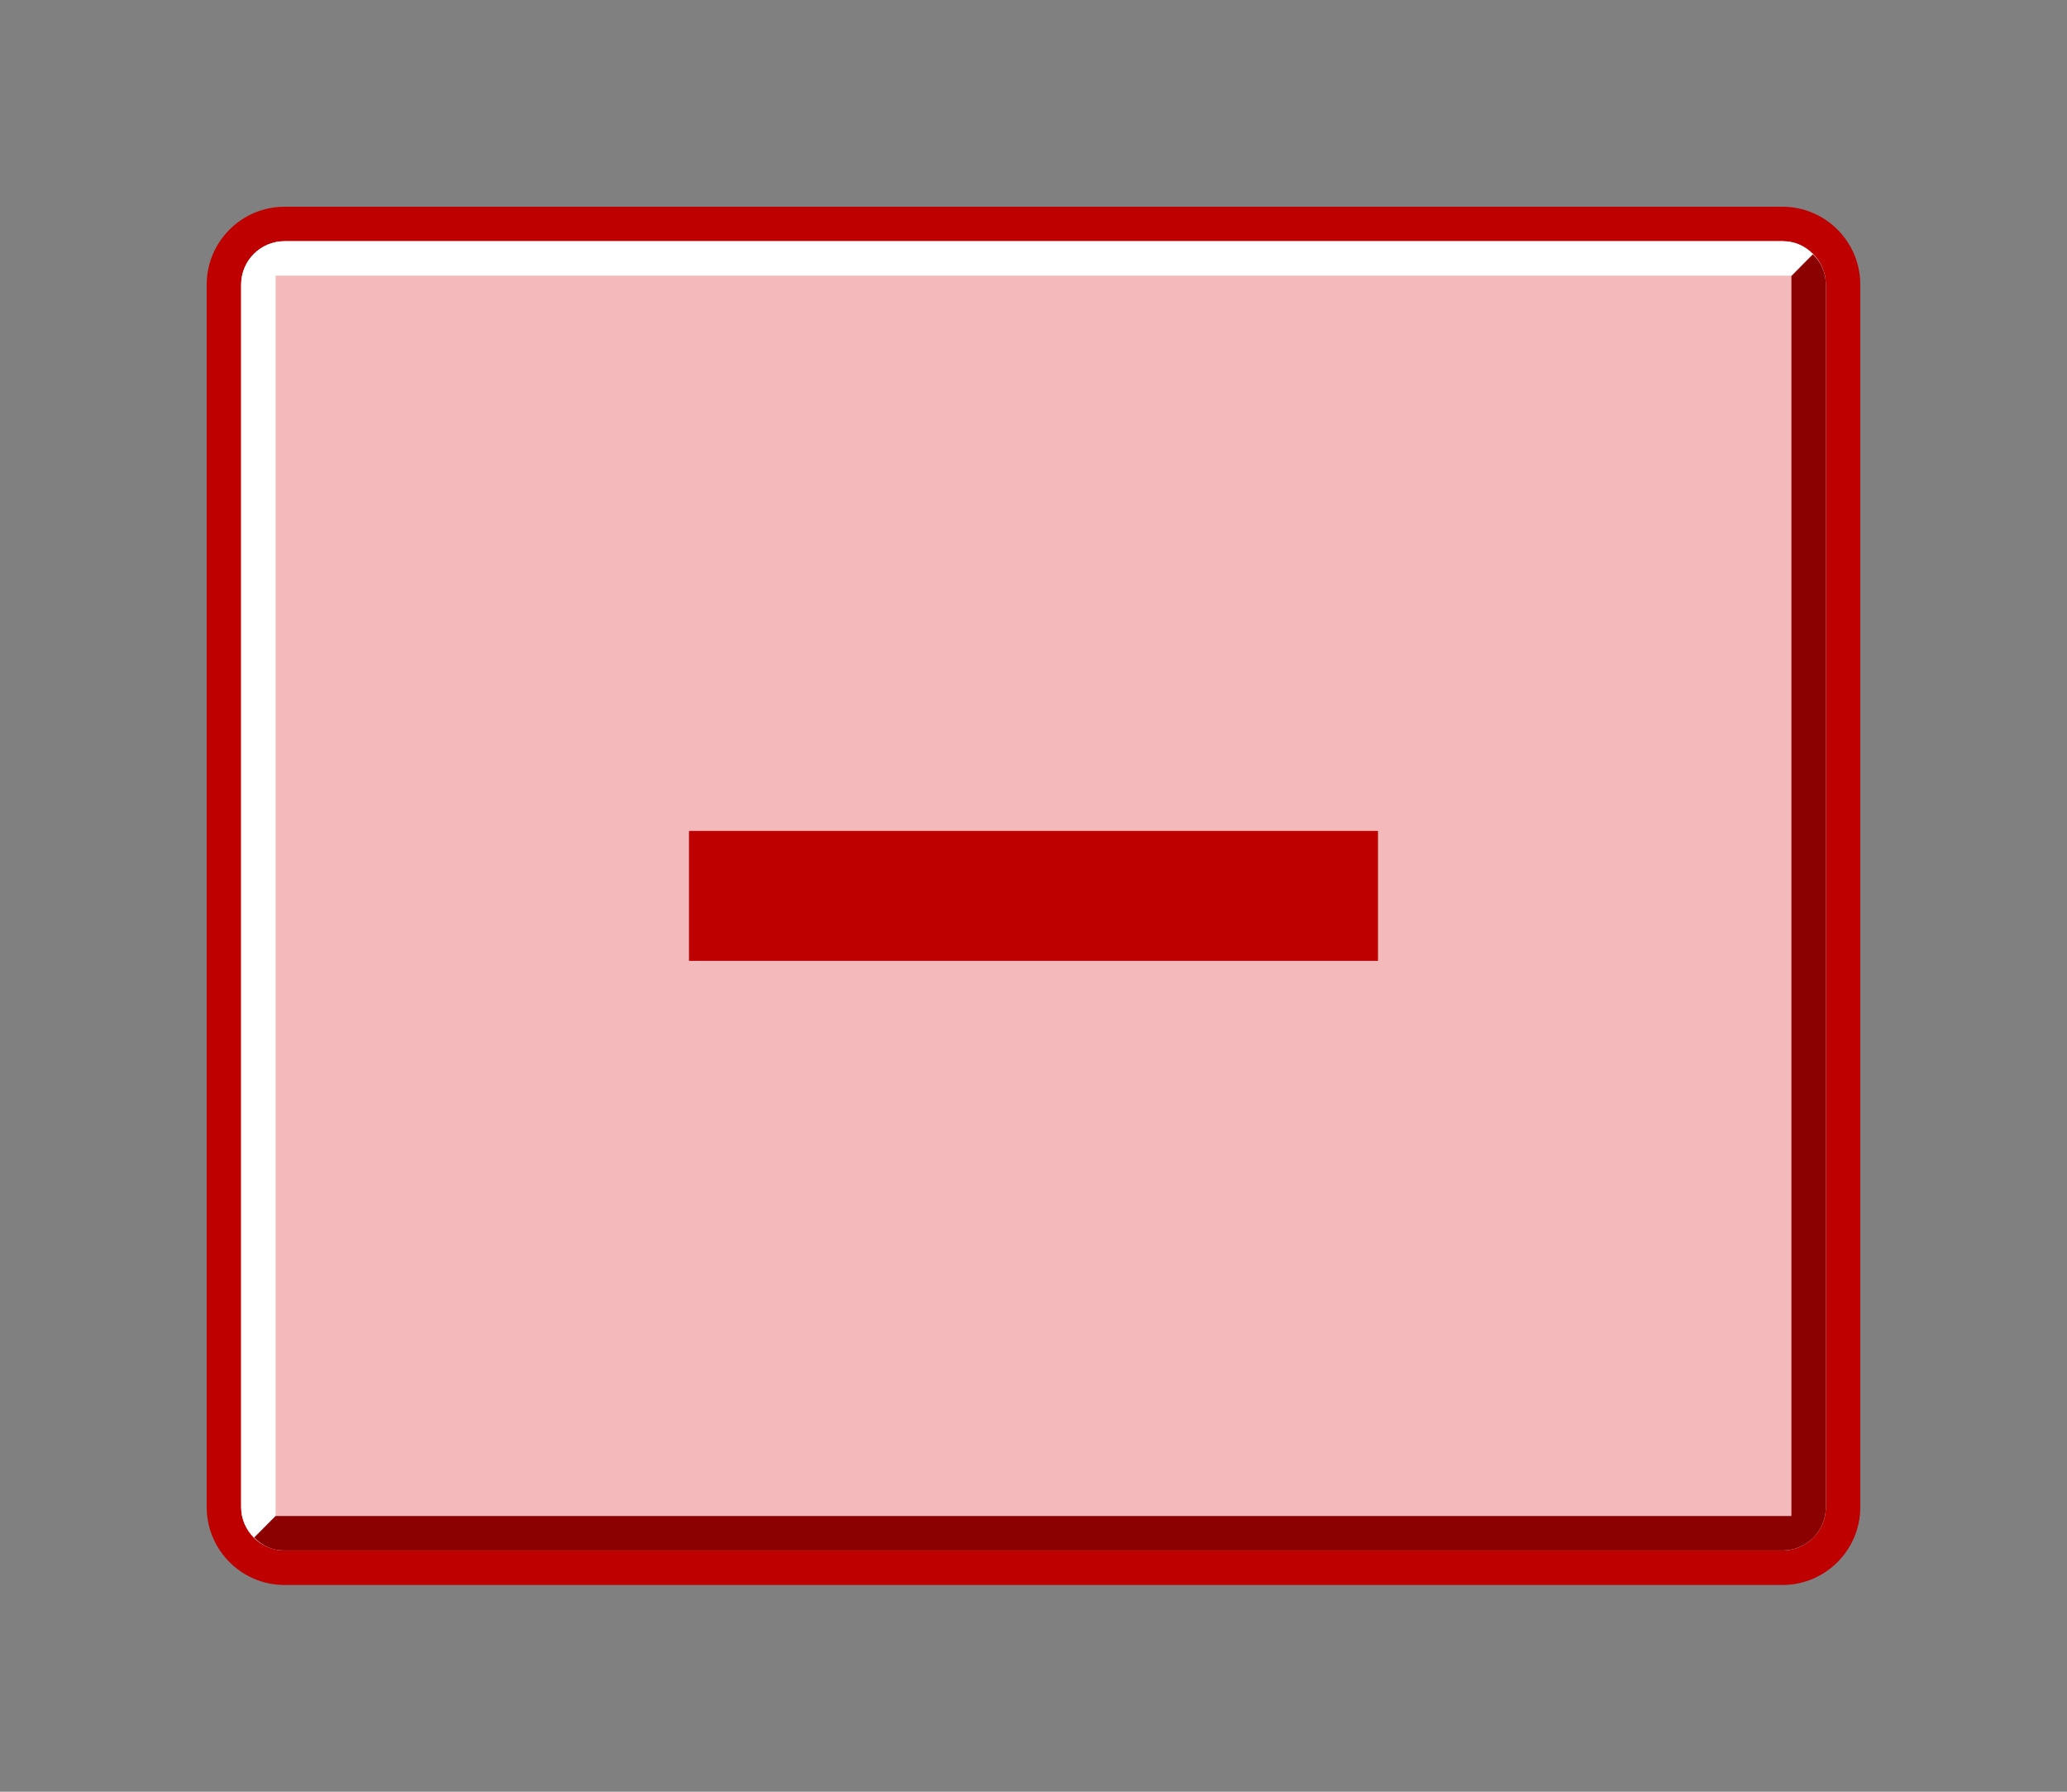 <?xml version="1.0" encoding="UTF-8"?>
<svg xmlns="http://www.w3.org/2000/svg" xmlns:xlink="http://www.w3.org/1999/xlink" contentScriptType="text/ecmascript" width="60" baseProfile="tiny" zoomAndPan="magnify" contentStyleType="text/css" viewBox="-0.145 -0.347 60 52" height="52" preserveAspectRatio="xMidYMid meet" version="1.1">
    <rect x="-0.145" y="-0.347" width="60" height="52" fill="#808080" stroke="none"/>
    <path fill="#bf0000" d="M 51.596 5.653 L 8.114 5.653 C 6.869 5.653 5.855 6.667 5.855 7.912 L 5.855 43.393 C 5.855 44.639 6.869 45.653 8.114 45.653 L 51.595 45.653 C 52.841 45.653 53.855 44.639 53.855 43.393 L 53.855 7.912 C 53.855 6.667 52.841 5.653 51.596 5.653 z M 52.855 43.394 C 52.855 44.088 52.291 44.654 51.595 44.654 L 8.114 44.654 C 7.42 44.654 6.855 44.089 6.855 43.394 L 6.855 7.912 C 6.855 7.218 7.419 6.653 8.114 6.653 L 51.595 6.653 C 52.288 6.653 52.855 7.217 52.855 7.912 L 52.855 43.394 z "/>
    <g>
        <path fill="#f4b9ba" d="M 51.596 6.653 L 8.114 6.653 C 7.42 6.653 6.855 7.217 6.855 7.912 L 6.855 43.393 C 6.855 44.086 7.419 44.653 8.114 44.653 L 51.595 44.653 C 52.288 44.653 52.855 44.089 52.855 43.393 L 52.855 7.912 C 52.855 7.218 52.291 6.653 51.596 6.653 z "/>
    </g>
    <path fill="#ffffff" d="M 52.474 7.03 C 52.231 6.778 51.945 6.653 51.596 6.653 L 8.114 6.653 C 7.42 6.653 6.855 7.217 6.855 7.912 L 6.855 43.393 C 6.855 43.739 6.998 44.045 7.227 44.266 C 7.23 44.279 7.855 43.638 7.855 43.638 L 7.855 7.653 L 51.854 7.653 L 52.474 7.03 z "/>
    <path fill="#8b0000" d="M 7.237 44.275 C 7.48 44.527 7.766 44.652 8.115 44.652 L 51.596 44.652 C 52.29 44.652 52.855 44.089 52.855 43.393 L 52.855 7.912 C 52.855 7.566 52.712 7.26 52.483 7.039 C 52.48 7.026 51.855 7.667 51.855 7.667 C 51.855 7.667 51.855 42.874 51.855 43.652 C 51.117 43.652 7.856 43.652 7.856 43.652 L 7.237 44.275 z "/>
    <rect x="19.855" width="20" fill="#bf0000" y="23.768" height="3.771"/>
</svg>
